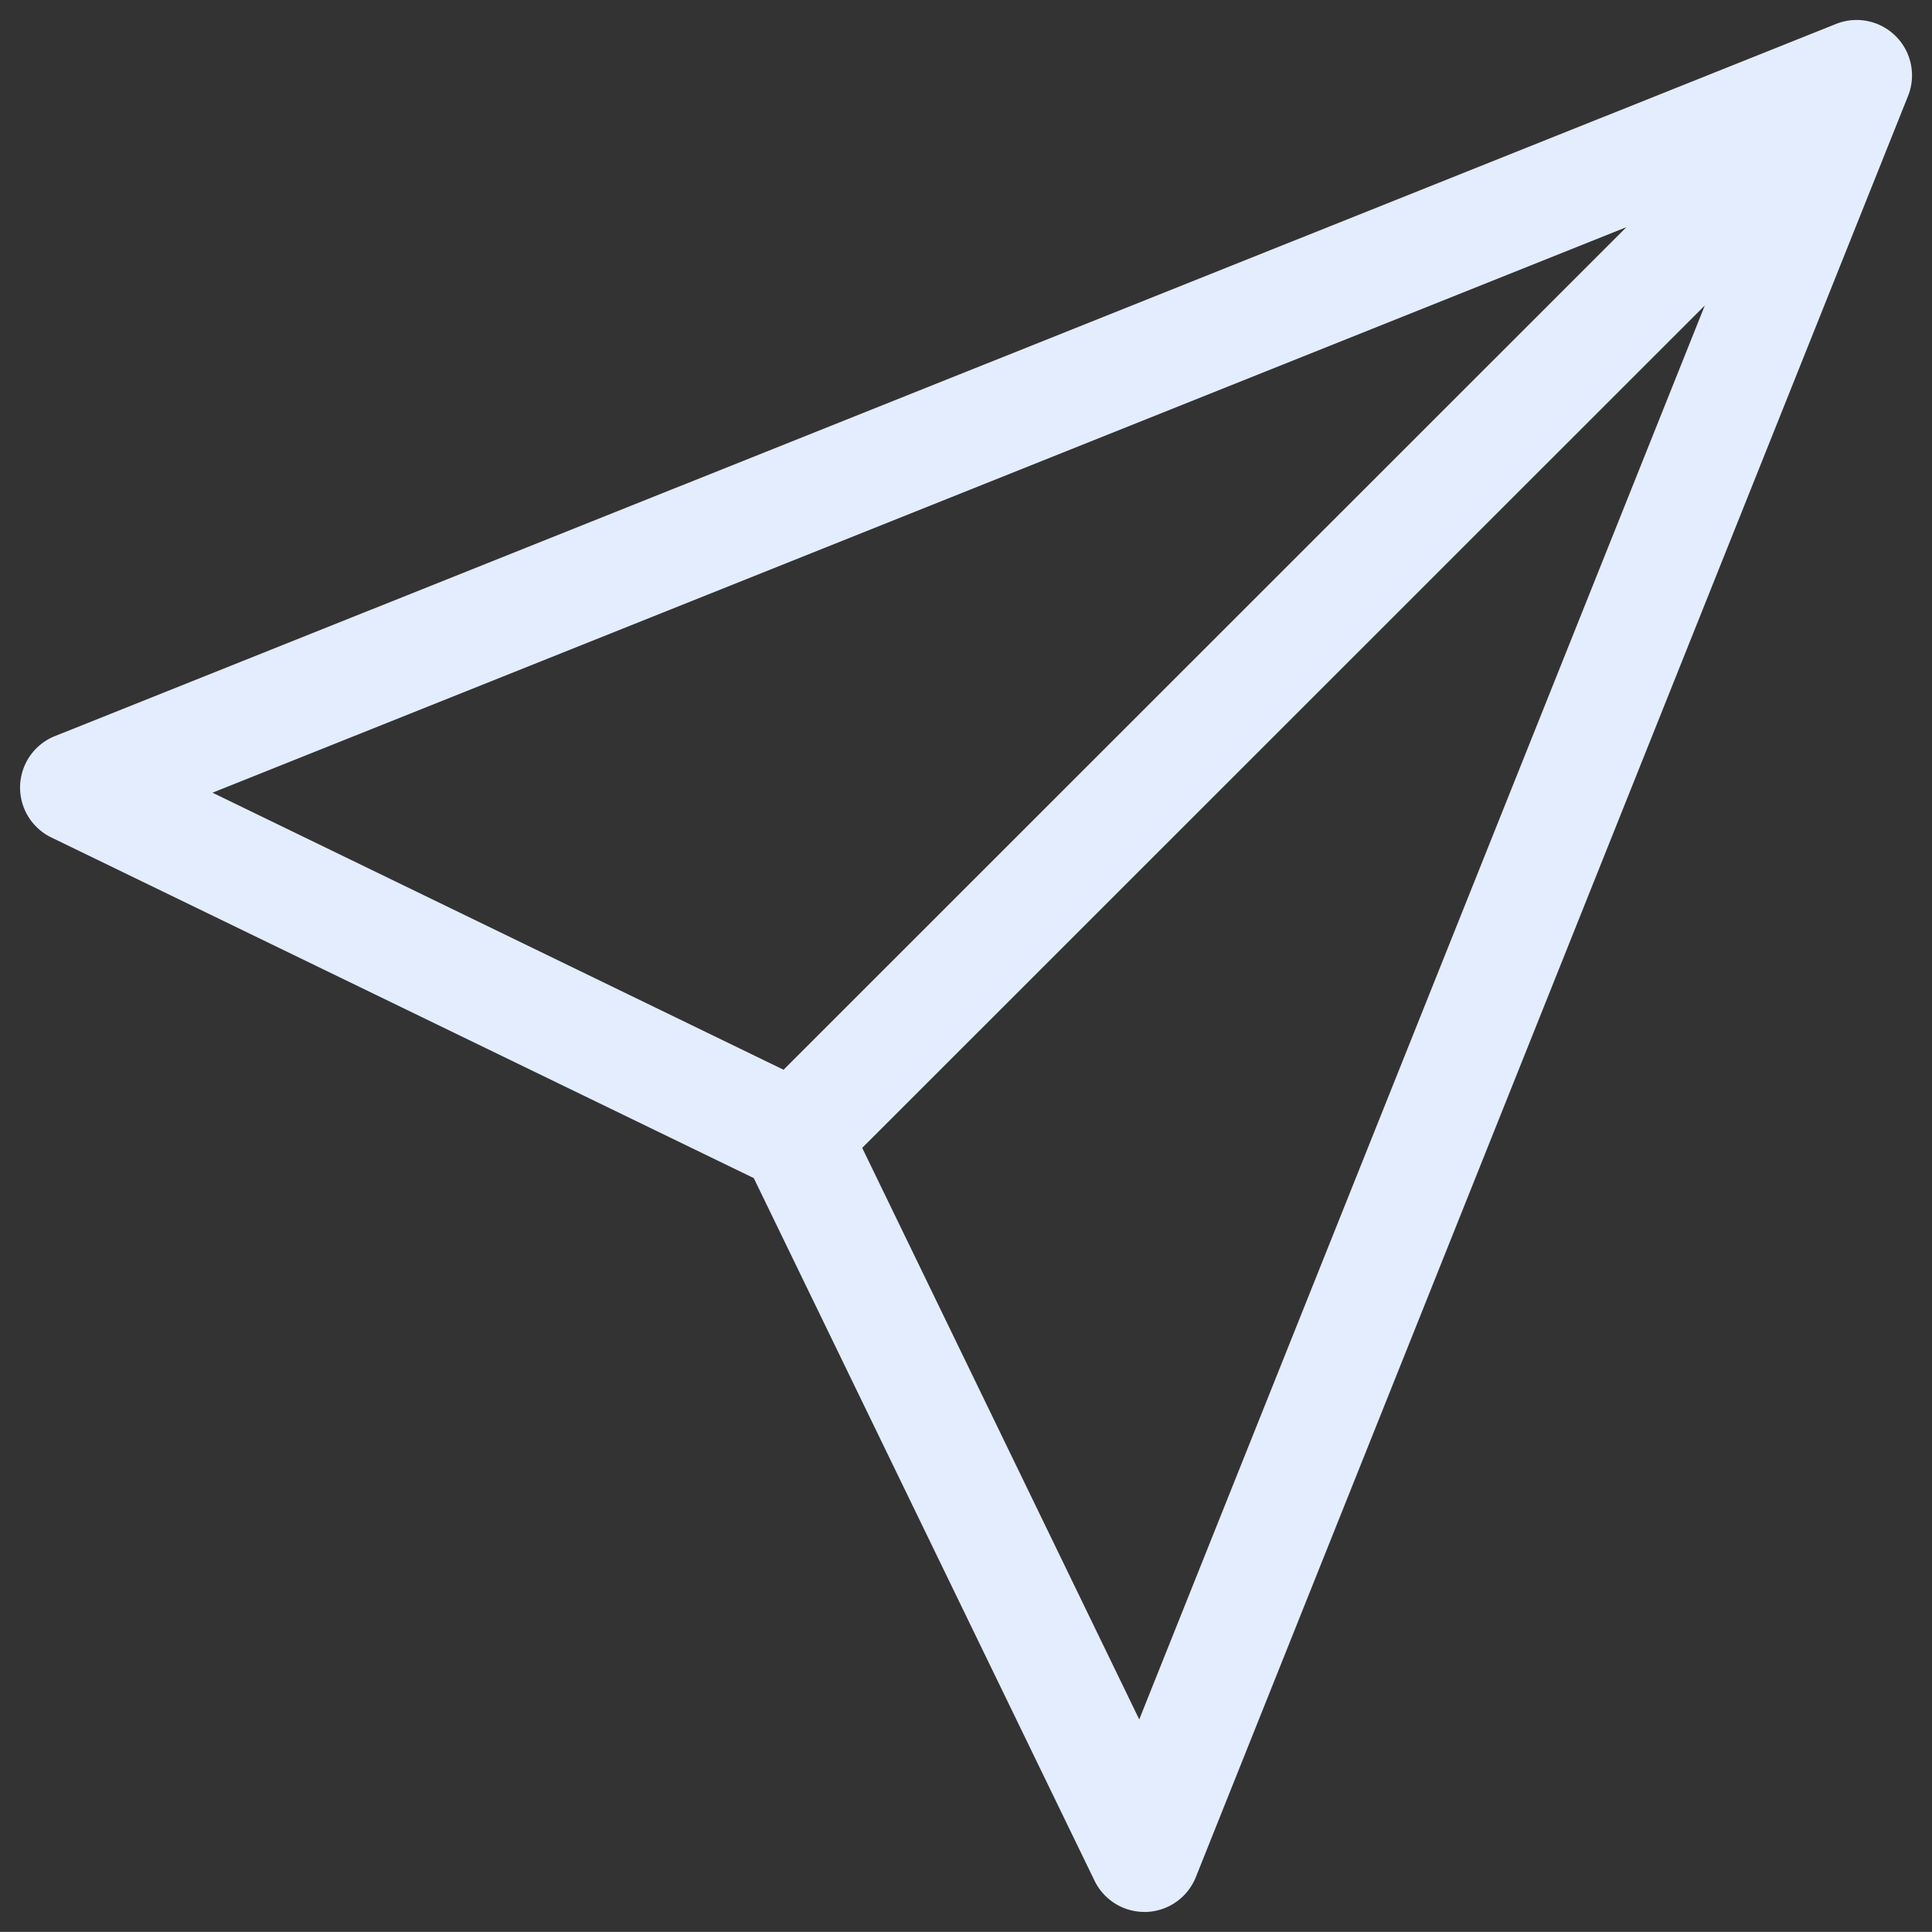 <svg id="Layer_1" data-name="Layer 1" xmlns="http://www.w3.org/2000/svg" viewBox="0 0 338.02 338">
  <rect x="0" y="0" width="338.02" height="338" fill="#333333" stroke="none"/>
  <g id="send">
    <g id="Group_4" data-name="Group 4">
      <path id="Path_65" data-name="Path 65" d="M331.68,6.33a9.69,9.69,0,0,0-10.45-2.14L9.6,128.79A9.7,9.7,0,0,0,9,146.53l122.88,59.59,59.62,122.93a9.7,9.7,0,0,0,8.73,5.46h.34a9.7,9.7,0,0,0,8.65-6.09L333.83,16.79A9.69,9.69,0,0,0,331.68,6.33ZM37.18,138.69,284.56,39.74,137.09,187.16ZM199.32,300.83l-48.47-100L298.27,53.45Z" fill="#e3edfd"/>
    </g>
  </g>
</svg>
